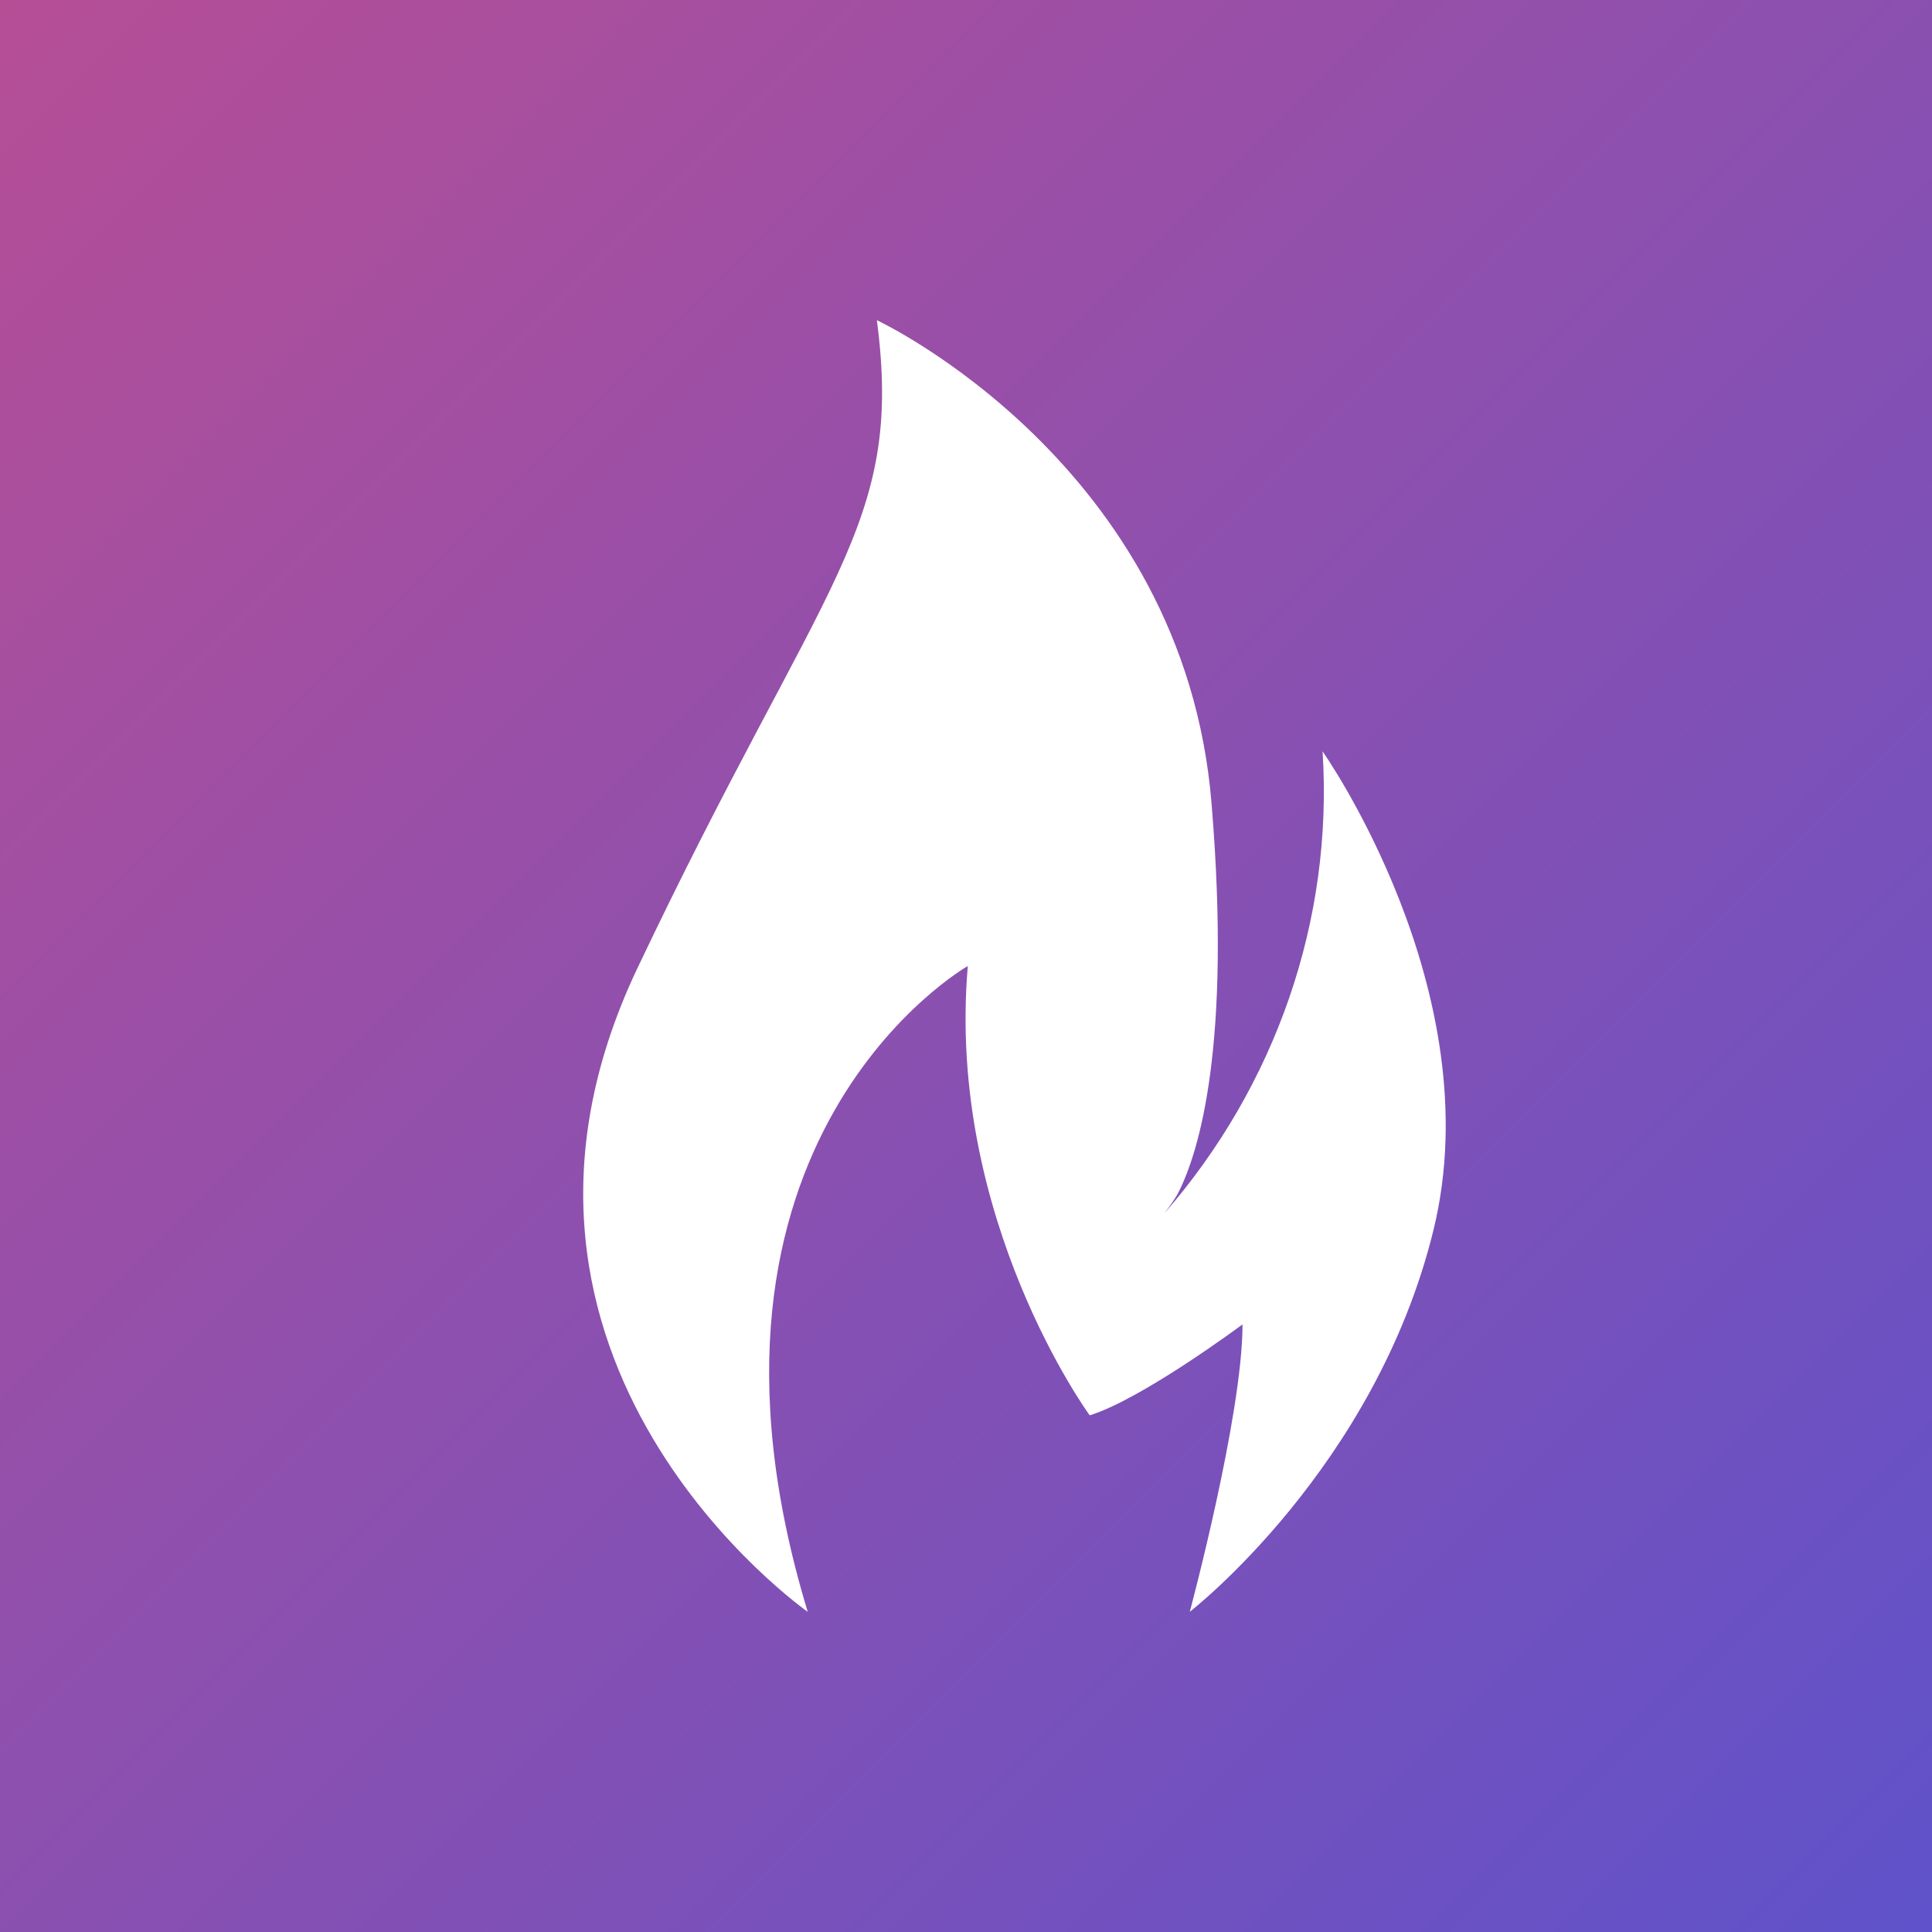 <svg xmlns="http://www.w3.org/2000/svg" viewBox="-41 164.9 106.2 106.2"><rect x="-41" y="164.9" width="106.2" height="106.2" fill="#333333" stroke="none"/><linearGradient id="solution3" gradientUnits="userSpaceOnUse" x1="-41" y1="164.89" x2="65.187" y2="271.077"><stop offset="0" stop-color="#b64e96"/><stop offset="1" stop-color="#5f52ca"/></linearGradient><path fill="url(#solution3)" d="M-41 164.9H65.2v106.2H-41z"/><path fill="#FFF" d="M3.4 253.5c-7.9-26 8.8-35.5 8.8-35.5-1.2 13.9 6.7 24.7 6.7 24.7 2.9-.9 8.4-5 8.4-5 0 5-2.9 15.8-2.9 15.8s10.2-7.9 13.4-21c3.2-13.1-6.1-26.3-6.1-26.3.6 9.3-2.6 18.4-8.7 25.4.3-.4.6-.8.8-1.2 1.1-2.2 2.9-8 1.8-21.3-1.5-18.7-18.4-26.6-18.4-26.6 1.5 11.4-2.9 14-13.2 35.7-10.2 21.6 9.4 35.3 9.4 35.3z"/></svg>
